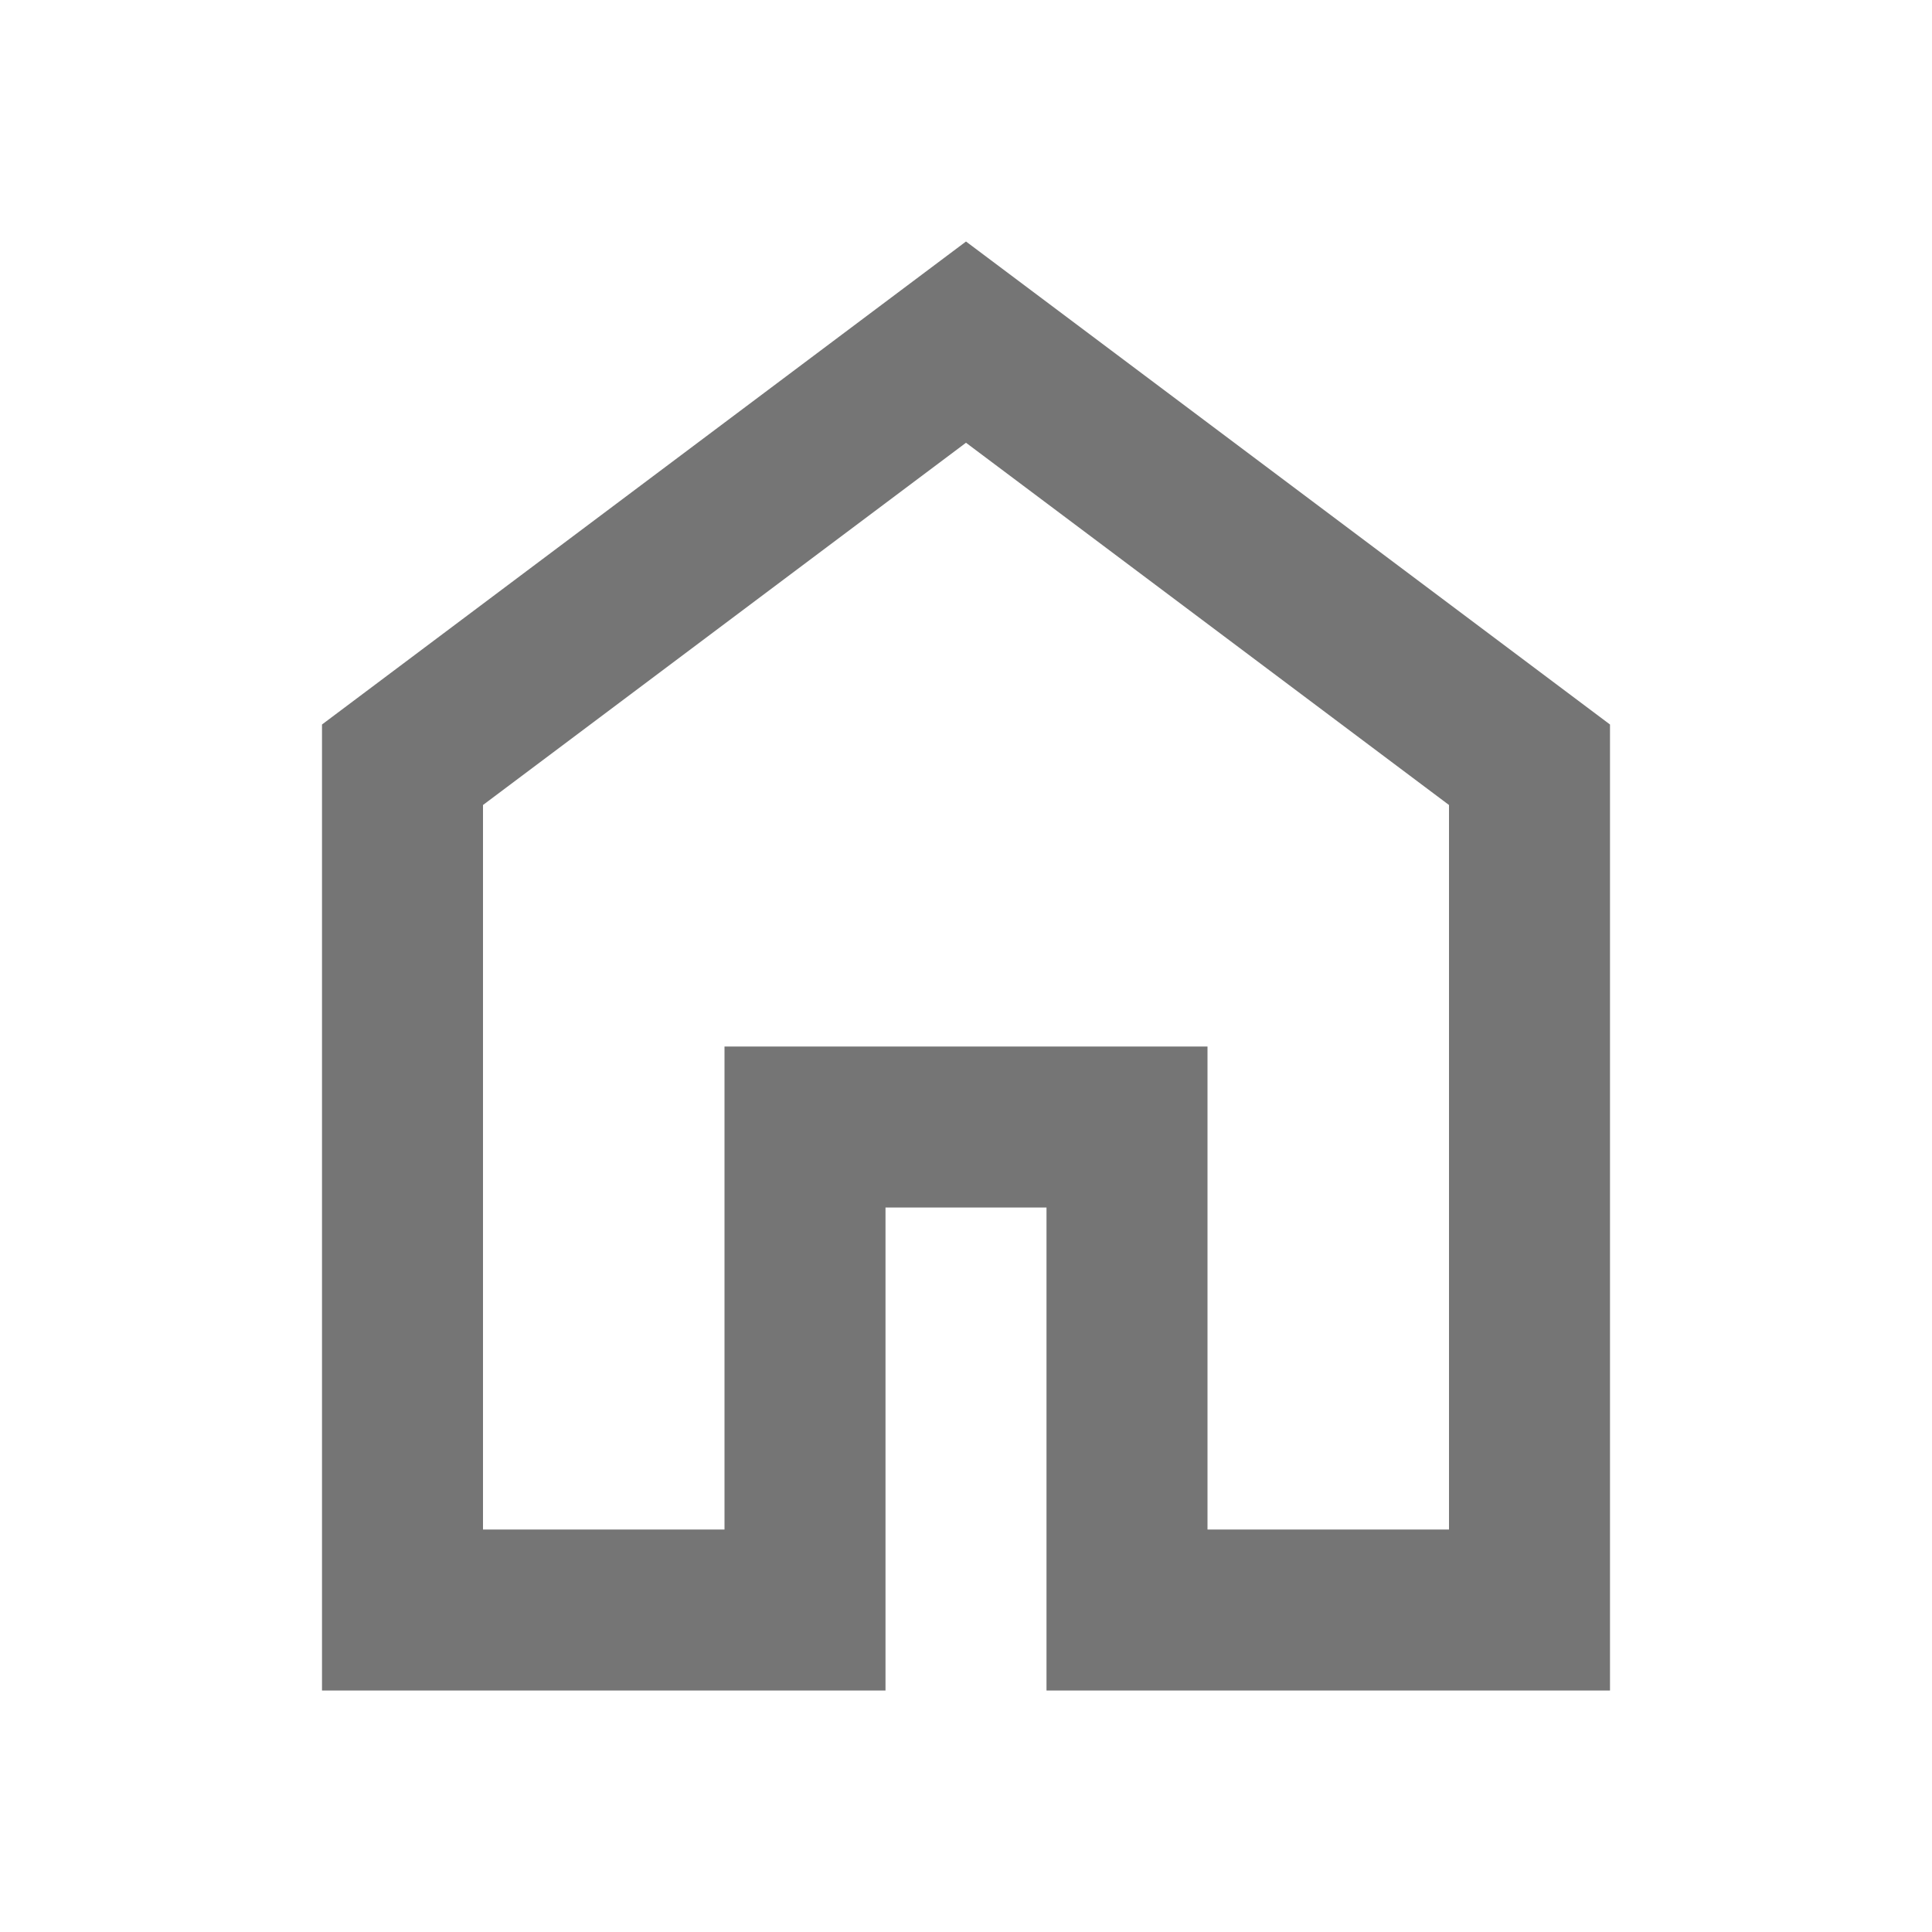 <svg xmlns="http://www.w3.org/2000/svg" height="24px" viewBox="0 -960 960 960" width="24px" fill="#757575"><path d="M240-200h120v-240h240v240h120v-360L480-740 240-560v360Zm-80 80v-480l320-240 320 240v480H520v-240h-80v240H160Zm320-350Z"/></svg>
